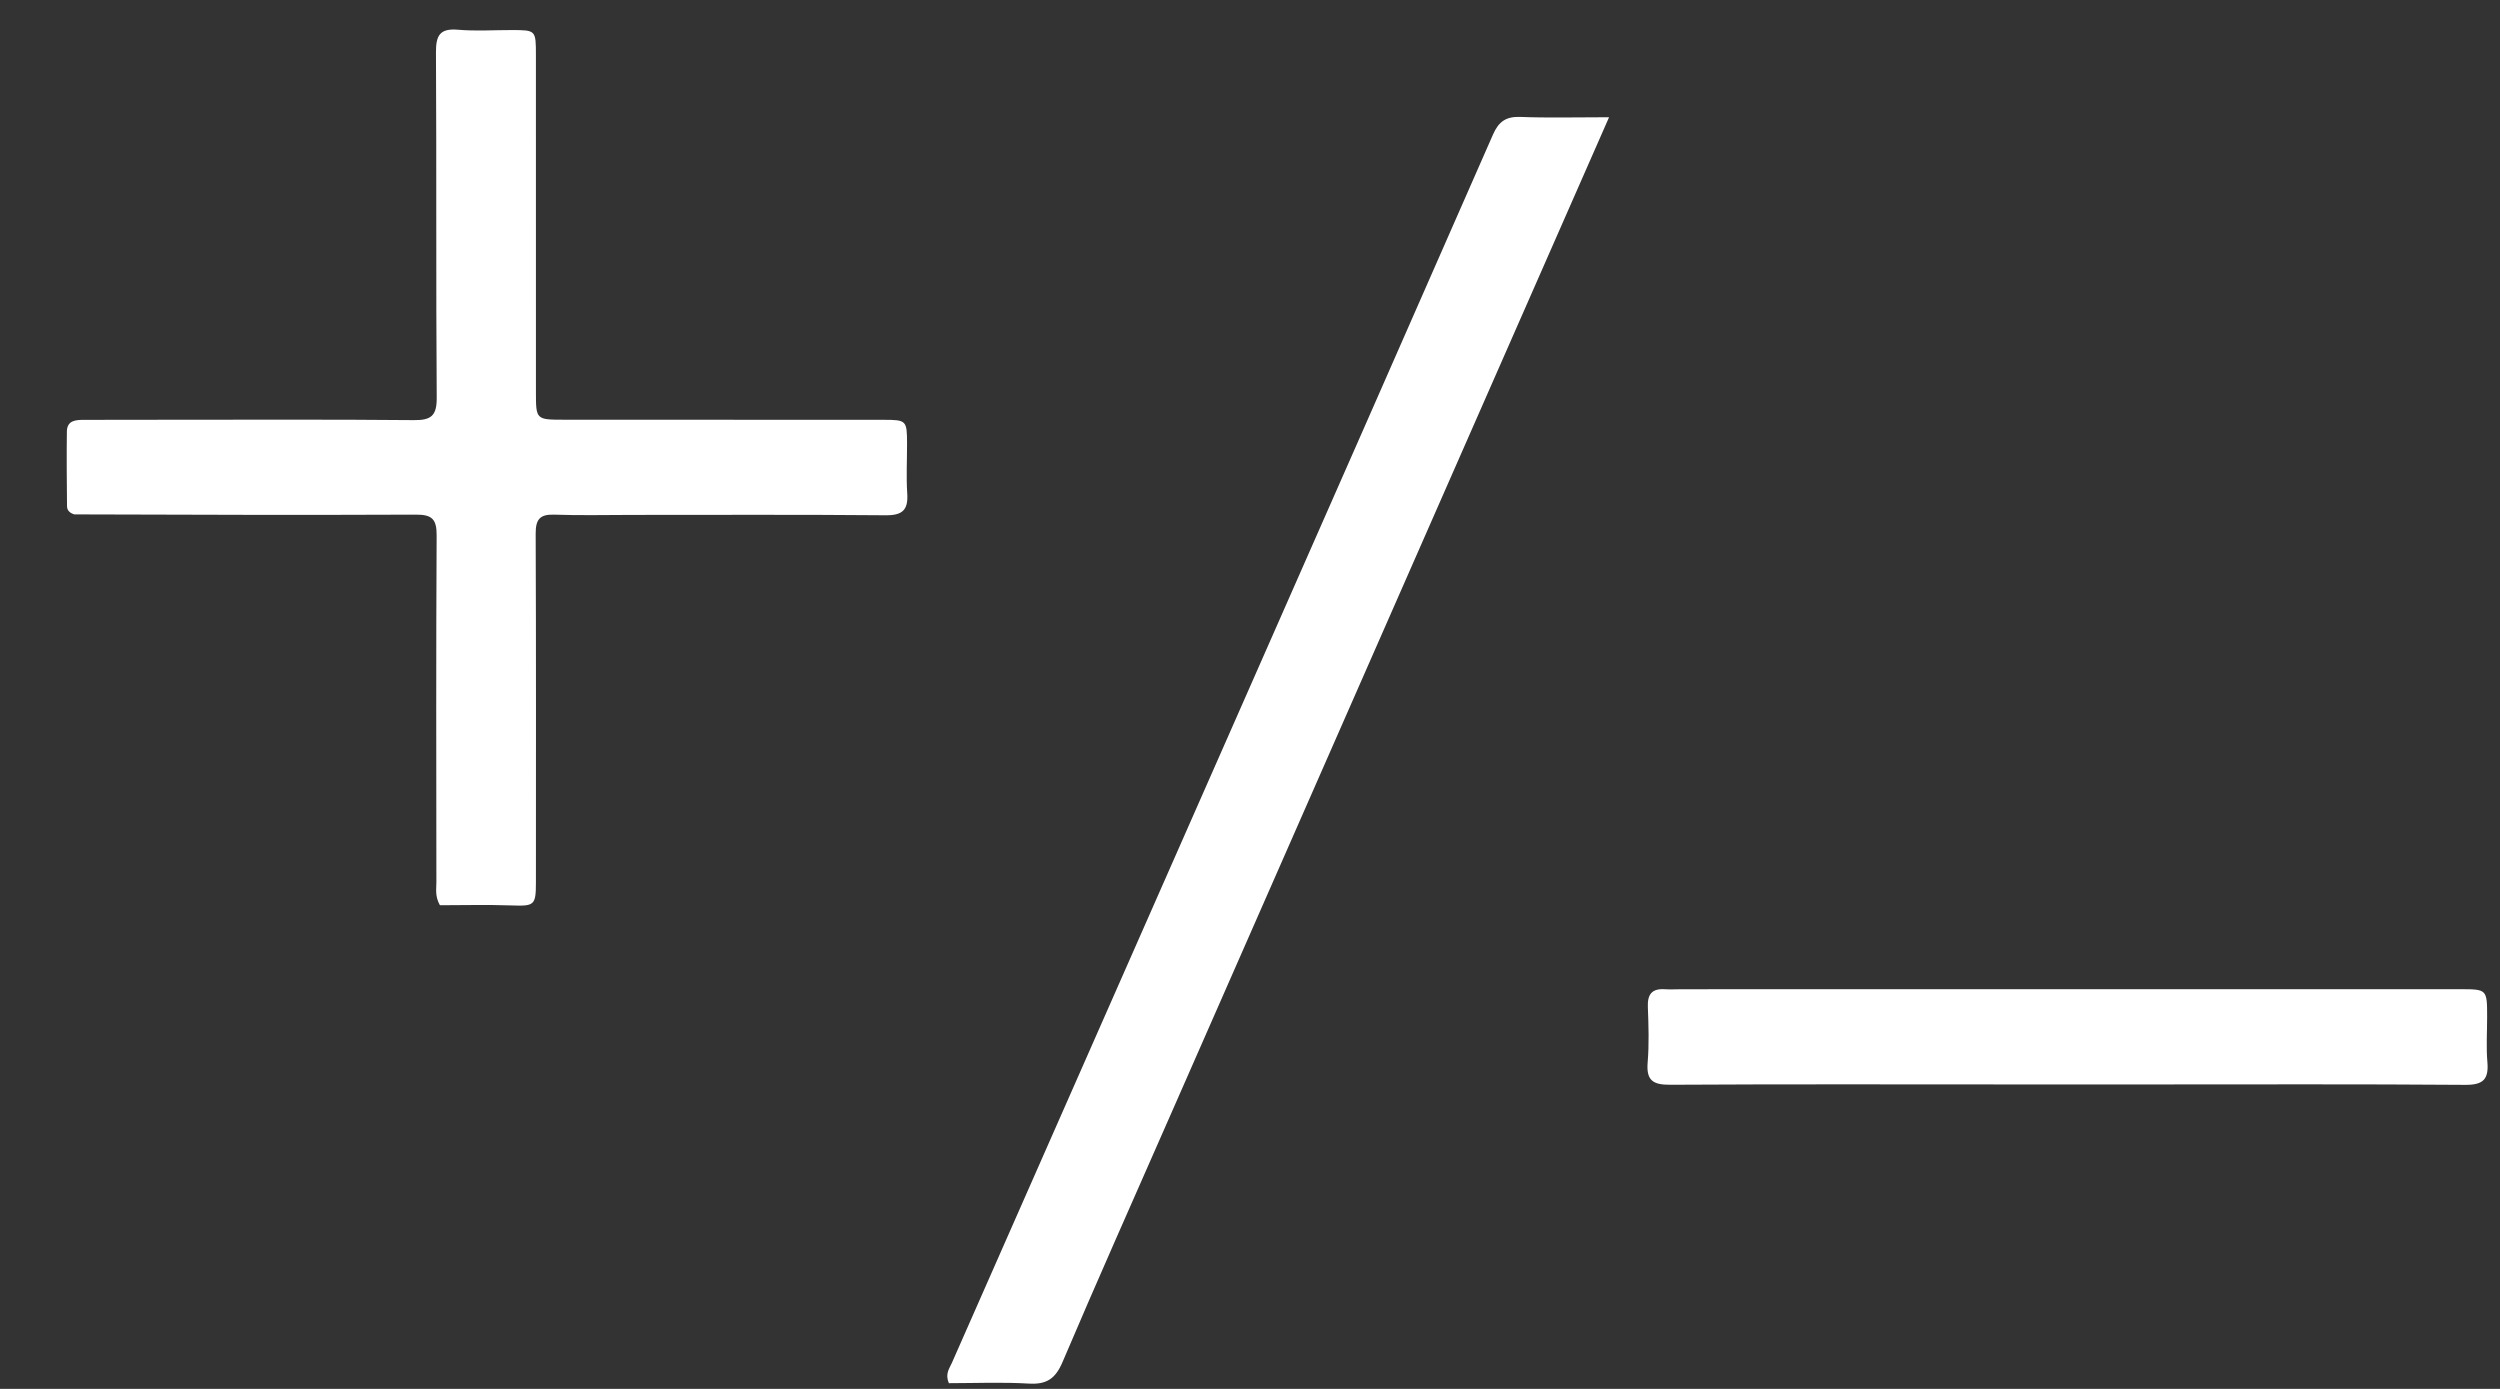 <svg version="1.1" id="Layer_1" xmlns="http://www.w3.org/2000/svg" xmlns:xlink="http://www.w3.org/1999/xlink" x="0px" y="0px"
	 width="100%" viewBox="0 0 720 400" enable-background="new 0 0 720 400" xml:space="preserve">
<rect x="0" y="0" width="720" height="400" fill="#333333" stroke="none"/>
<path fill= "white" opacity="1" stroke="none" 
	d="
M21.411,148.146 
	C19.873,147.696 19.31,146.798 19.3,145.79 
	C19.228,138.633 19.169,131.475 19.259,124.318 
	C19.3,121.03 21.821,120.921 24.268,120.919 
	C32.264,120.911 40.26,120.889 48.256,120.889 
	C71.911,120.889 95.567,120.778 119.22,120.997 
	C124.138,121.043 125.811,119.765 125.775,114.579 
	C125.544,81.43 125.742,48.279 125.558,15.13 
	C125.532,10.283 126.607,8.103 131.892,8.562 
	C137.017,9.008 142.211,8.648 147.376,8.657 
	C154.32,8.669 154.341,8.675 154.343,15.874 
	C154.352,48.191 154.347,80.509 154.348,112.826 
	C154.349,120.871 154.35,120.876 162.511,120.878 
	C193.162,120.887 223.814,120.884 254.465,120.906 
	C261.039,120.91 261.204,121.099 261.229,127.621 
	C261.247,132.452 260.968,137.3 261.286,142.109 
	C261.601,146.866 259.923,148.443 255.067,148.399 
	C230.748,148.184 206.426,148.296 182.104,148.294 
	C174.608,148.293 167.105,148.483 159.618,148.22 
	C155.41,148.072 154.259,149.647 154.275,153.718 
	C154.408,187.201 154.353,220.685 154.344,254.168 
	C154.342,260.791 153.89,260.994 147.165,260.76 
	C140.218,260.518 133.255,260.706 126.693,260.706 
	C125.228,258.085 125.68,256.046 125.678,254.091 
	C125.647,220.774 125.57,187.457 125.751,154.141 
	C125.776,149.51 124.398,148.193 119.811,148.214 
	C87.163,148.362 54.513,148.253 21.411,148.146 
z"/>
<path fill="white" opacity="1" stroke="none" 
	d="
M418.962,134.857 
	C391.399,197.54 364.001,259.882 336.61,322.227 
	C326.364,345.549 315.991,368.819 306.014,392.256 
	C303.984,397.023 301.475,398.778 296.333,398.475 
	C288.574,398.017 280.769,398.356 273.28,398.356 
	C272.122,395.672 273.431,394.122 274.139,392.515 
	C301.257,330.961 328.413,269.424 355.545,207.876 
	C380.395,151.504 405.254,95.135 429.996,38.715 
	C431.646,34.953 433.798,33.516 437.912,33.676 
	C445.859,33.984 453.826,33.766 463.409,33.766 
	C448.341,68.05 433.735,101.283 418.962,134.857 
z"/>
<path fill="white" opacity="1" stroke="none" 
	d="
M580,312.32 
	C546.671,312.316 513.841,312.217 481.013,312.41 
	C476.048,312.439 474.093,311.17 474.524,305.987 
	C474.964,300.69 474.783,295.324 474.581,289.999 
	C474.444,286.394 475.722,284.664 479.431,284.899 
	C481.09,285.004 482.762,284.899 484.429,284.899 
	C559.086,284.895 633.743,284.892 708.401,284.89 
	C716.285,284.89 716.288,284.894 716.294,292.886 
	C716.298,297.219 715.998,301.577 716.367,305.878 
	C716.793,310.853 715.148,312.477 709.983,312.438 
	C679.655,312.204 649.325,312.322 618.995,312.321 
	C606.163,312.321 593.332,312.32 580,312.32 
z"/>
</svg>